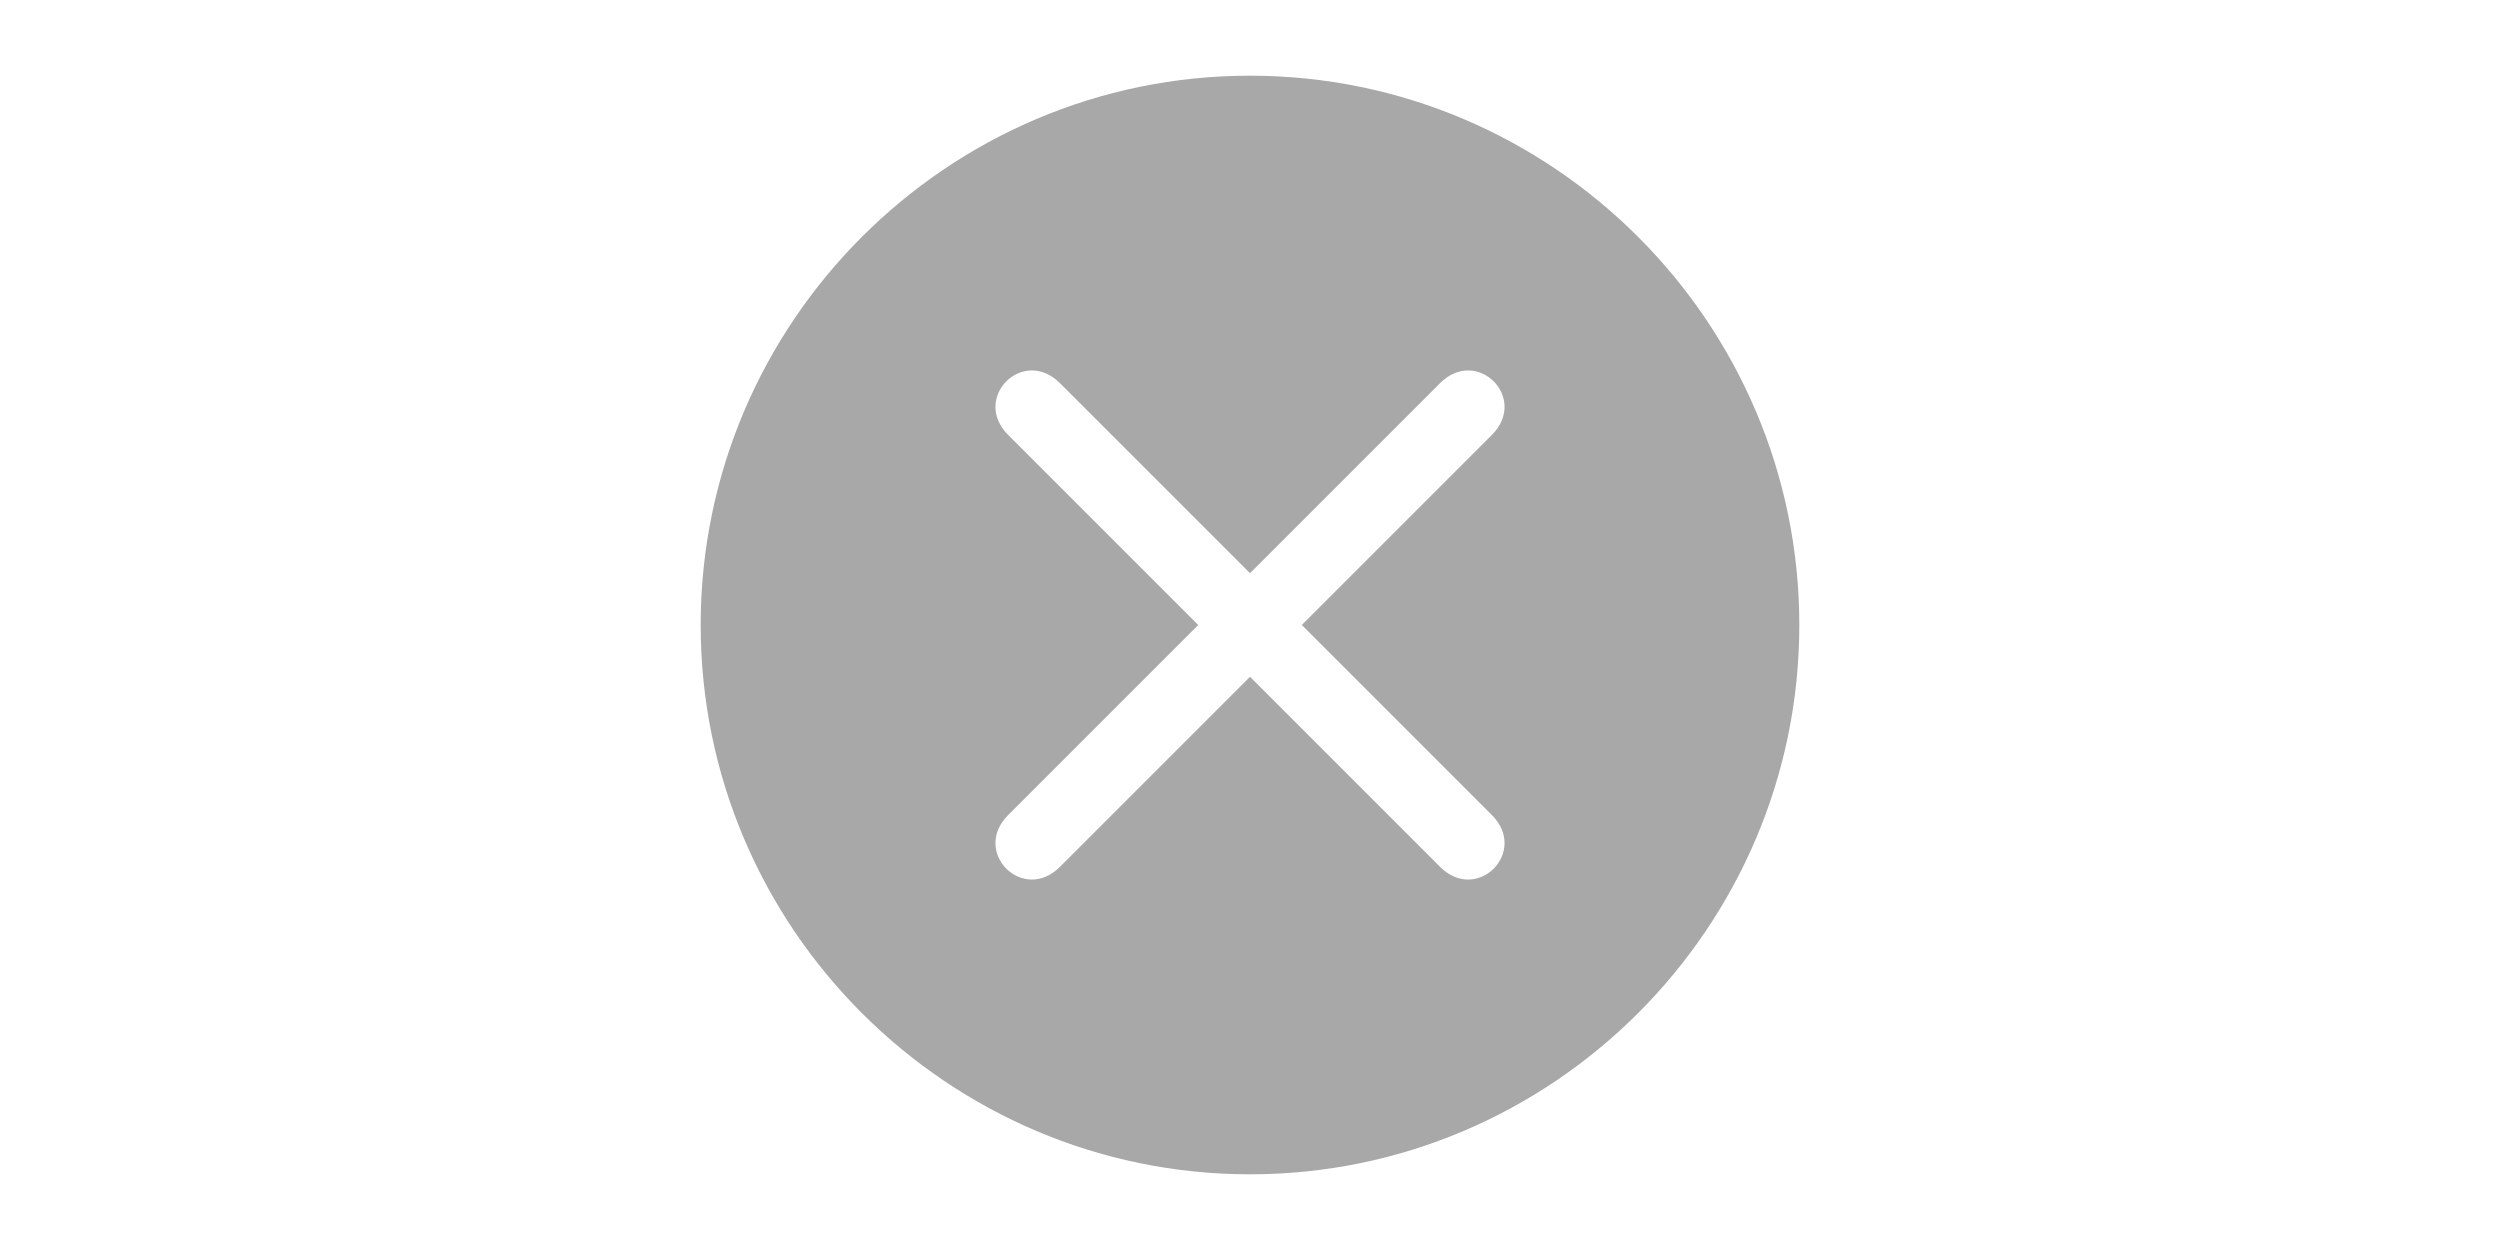 <?xml version="1.0" standalone="no"?><!DOCTYPE svg PUBLIC "-//W3C//DTD SVG 1.1//EN" "http://www.w3.org/Graphics/SVG/1.1/DTD/svg11.dtd"><svg class="icon" height="512" viewBox="0 0 1024 1024" version="1.1" xmlns="http://www.w3.org/2000/svg"><path d="M512 62c-247.845 0-450 202.156-450 450s202.156 450 450 450 450-202.156 450-450-202.156-450-450-450zM710.133 667.7c30.229 30.256-12.15 72.714-42.433 42.433l-155.7-155.7-155.7 155.7c-30.229 30.229-72.714-12.124-42.433-42.433l155.7-155.7-155.7-155.7c-30.229-30.229 12.124-72.714 42.433-42.433l155.7 155.7 155.7-155.7c30.256-30.229 72.714 12.15 42.433 42.433l-155.7 155.7 155.7 155.7z" fill="#A8A8A8" /></svg>